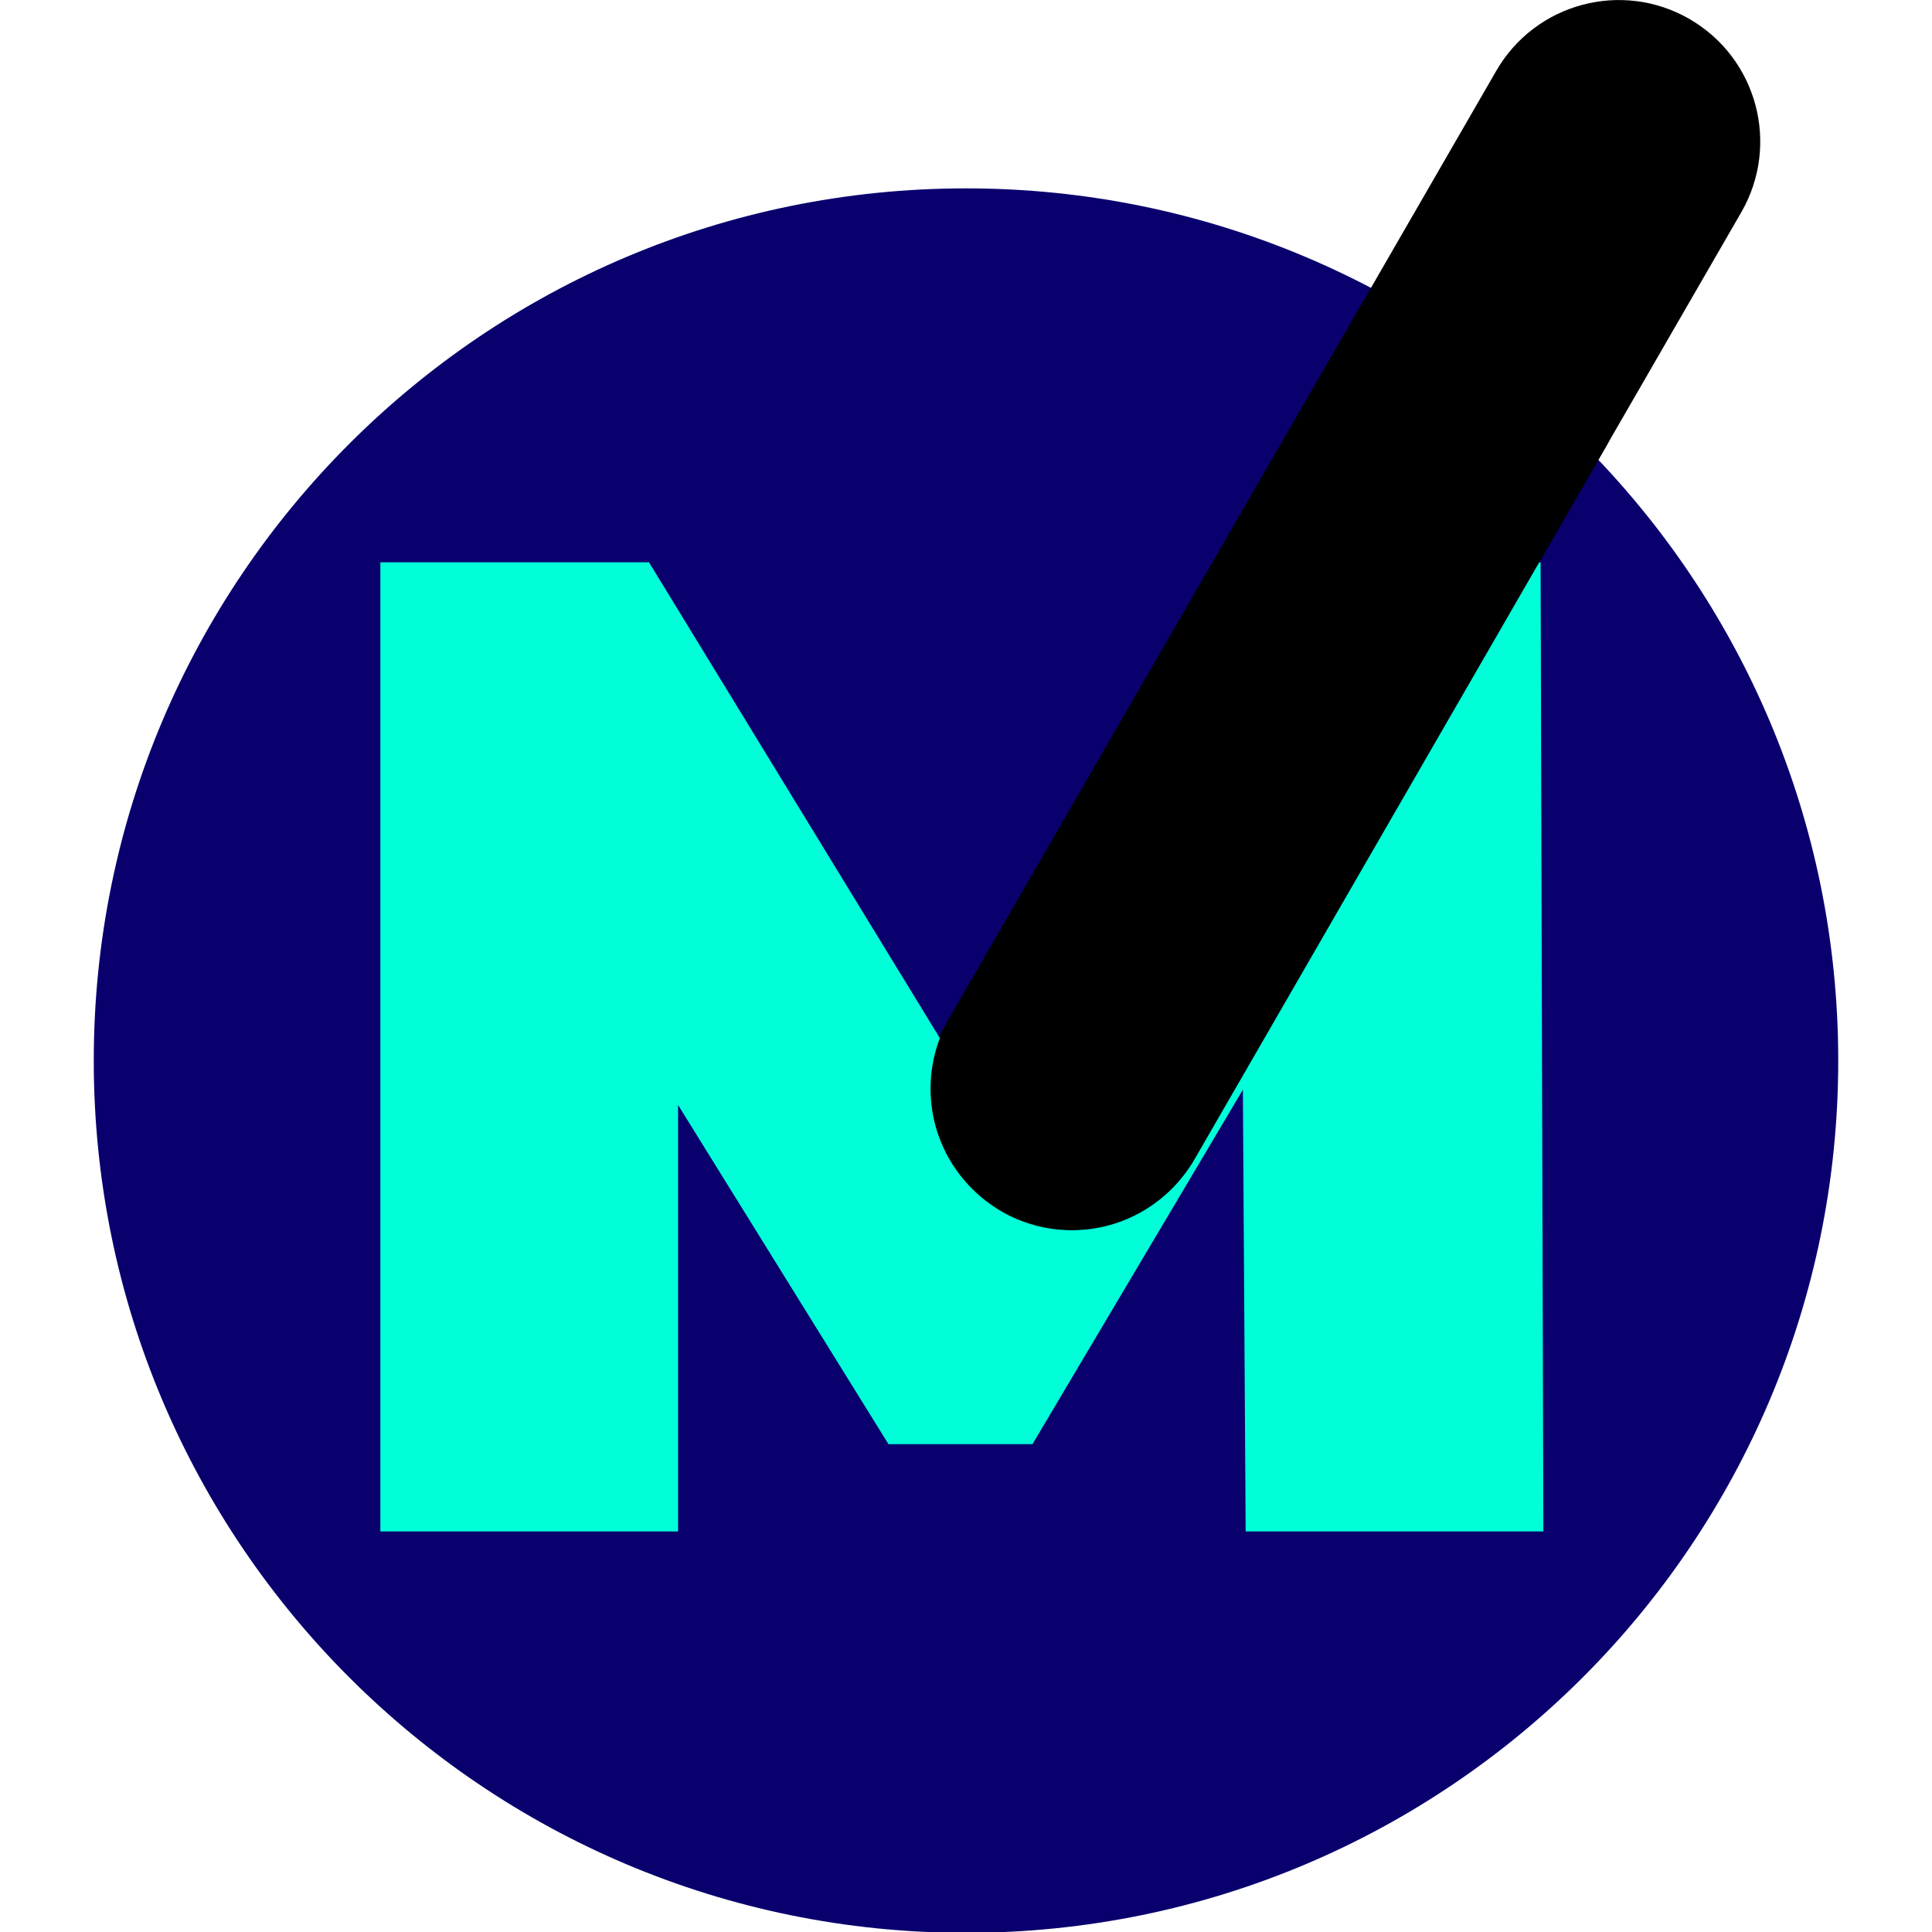 <!-- Generated by IcoMoon.io -->
<svg version="1.1" xmlns="http://www.w3.org/2000/svg" viewBox="0 0 32 32">
<title>mxc</title>
<path fill="#09006e" d="M30.447 17.567c0 7.979-6.468 14.447-14.447 14.447s-14.447-6.468-14.447-14.447c0-7.979 6.468-14.447 14.447-14.447s14.447 6.468 14.447 14.447z"></path>
<path fill="#000" d="M15.184 17.799l9.599-16.626c0.647-1.121 2.080-1.505 3.201-0.858l-0.001-0c1.121 0.647 1.505 2.080 0.858 3.201l-9.599 16.626c-0.647 1.121-2.080 1.505-3.201 0.858l0.001 0c-1.121-0.647-1.505-2.080-0.858-3.201z"></path>
<path fill="#00ffd9" d="M20.632 25.364l-0.046-7.315-3.485 5.871h-2.385l-3.485-5.618v7.063h-4.931v-16.052h4.449l5.228 8.553 5.091-8.553h4.449l0.046 16.052h-4.93z"></path>
<path fill="#000" d="M15.726 16.861l6.796-11.77c0.412-0.706 1.166-1.172 2.029-1.172 0.431 0 0.835 0.117 1.182 0.32l-0.011-0.006c0.705 0.412 1.172 1.166 1.172 2.029 0 0.431-0.116 0.835-0.32 1.182l0.006-0.011-6.796 11.771c-0.413 0.706-1.167 1.172-2.029 1.172-0.431 0-0.835-0.116-1.182-0.32l0.011 0.006c-0.705-0.413-1.171-1.167-1.171-2.029 0-0.431 0.116-0.835 0.32-1.182l-0.006 0.011z"></path>
</svg>
